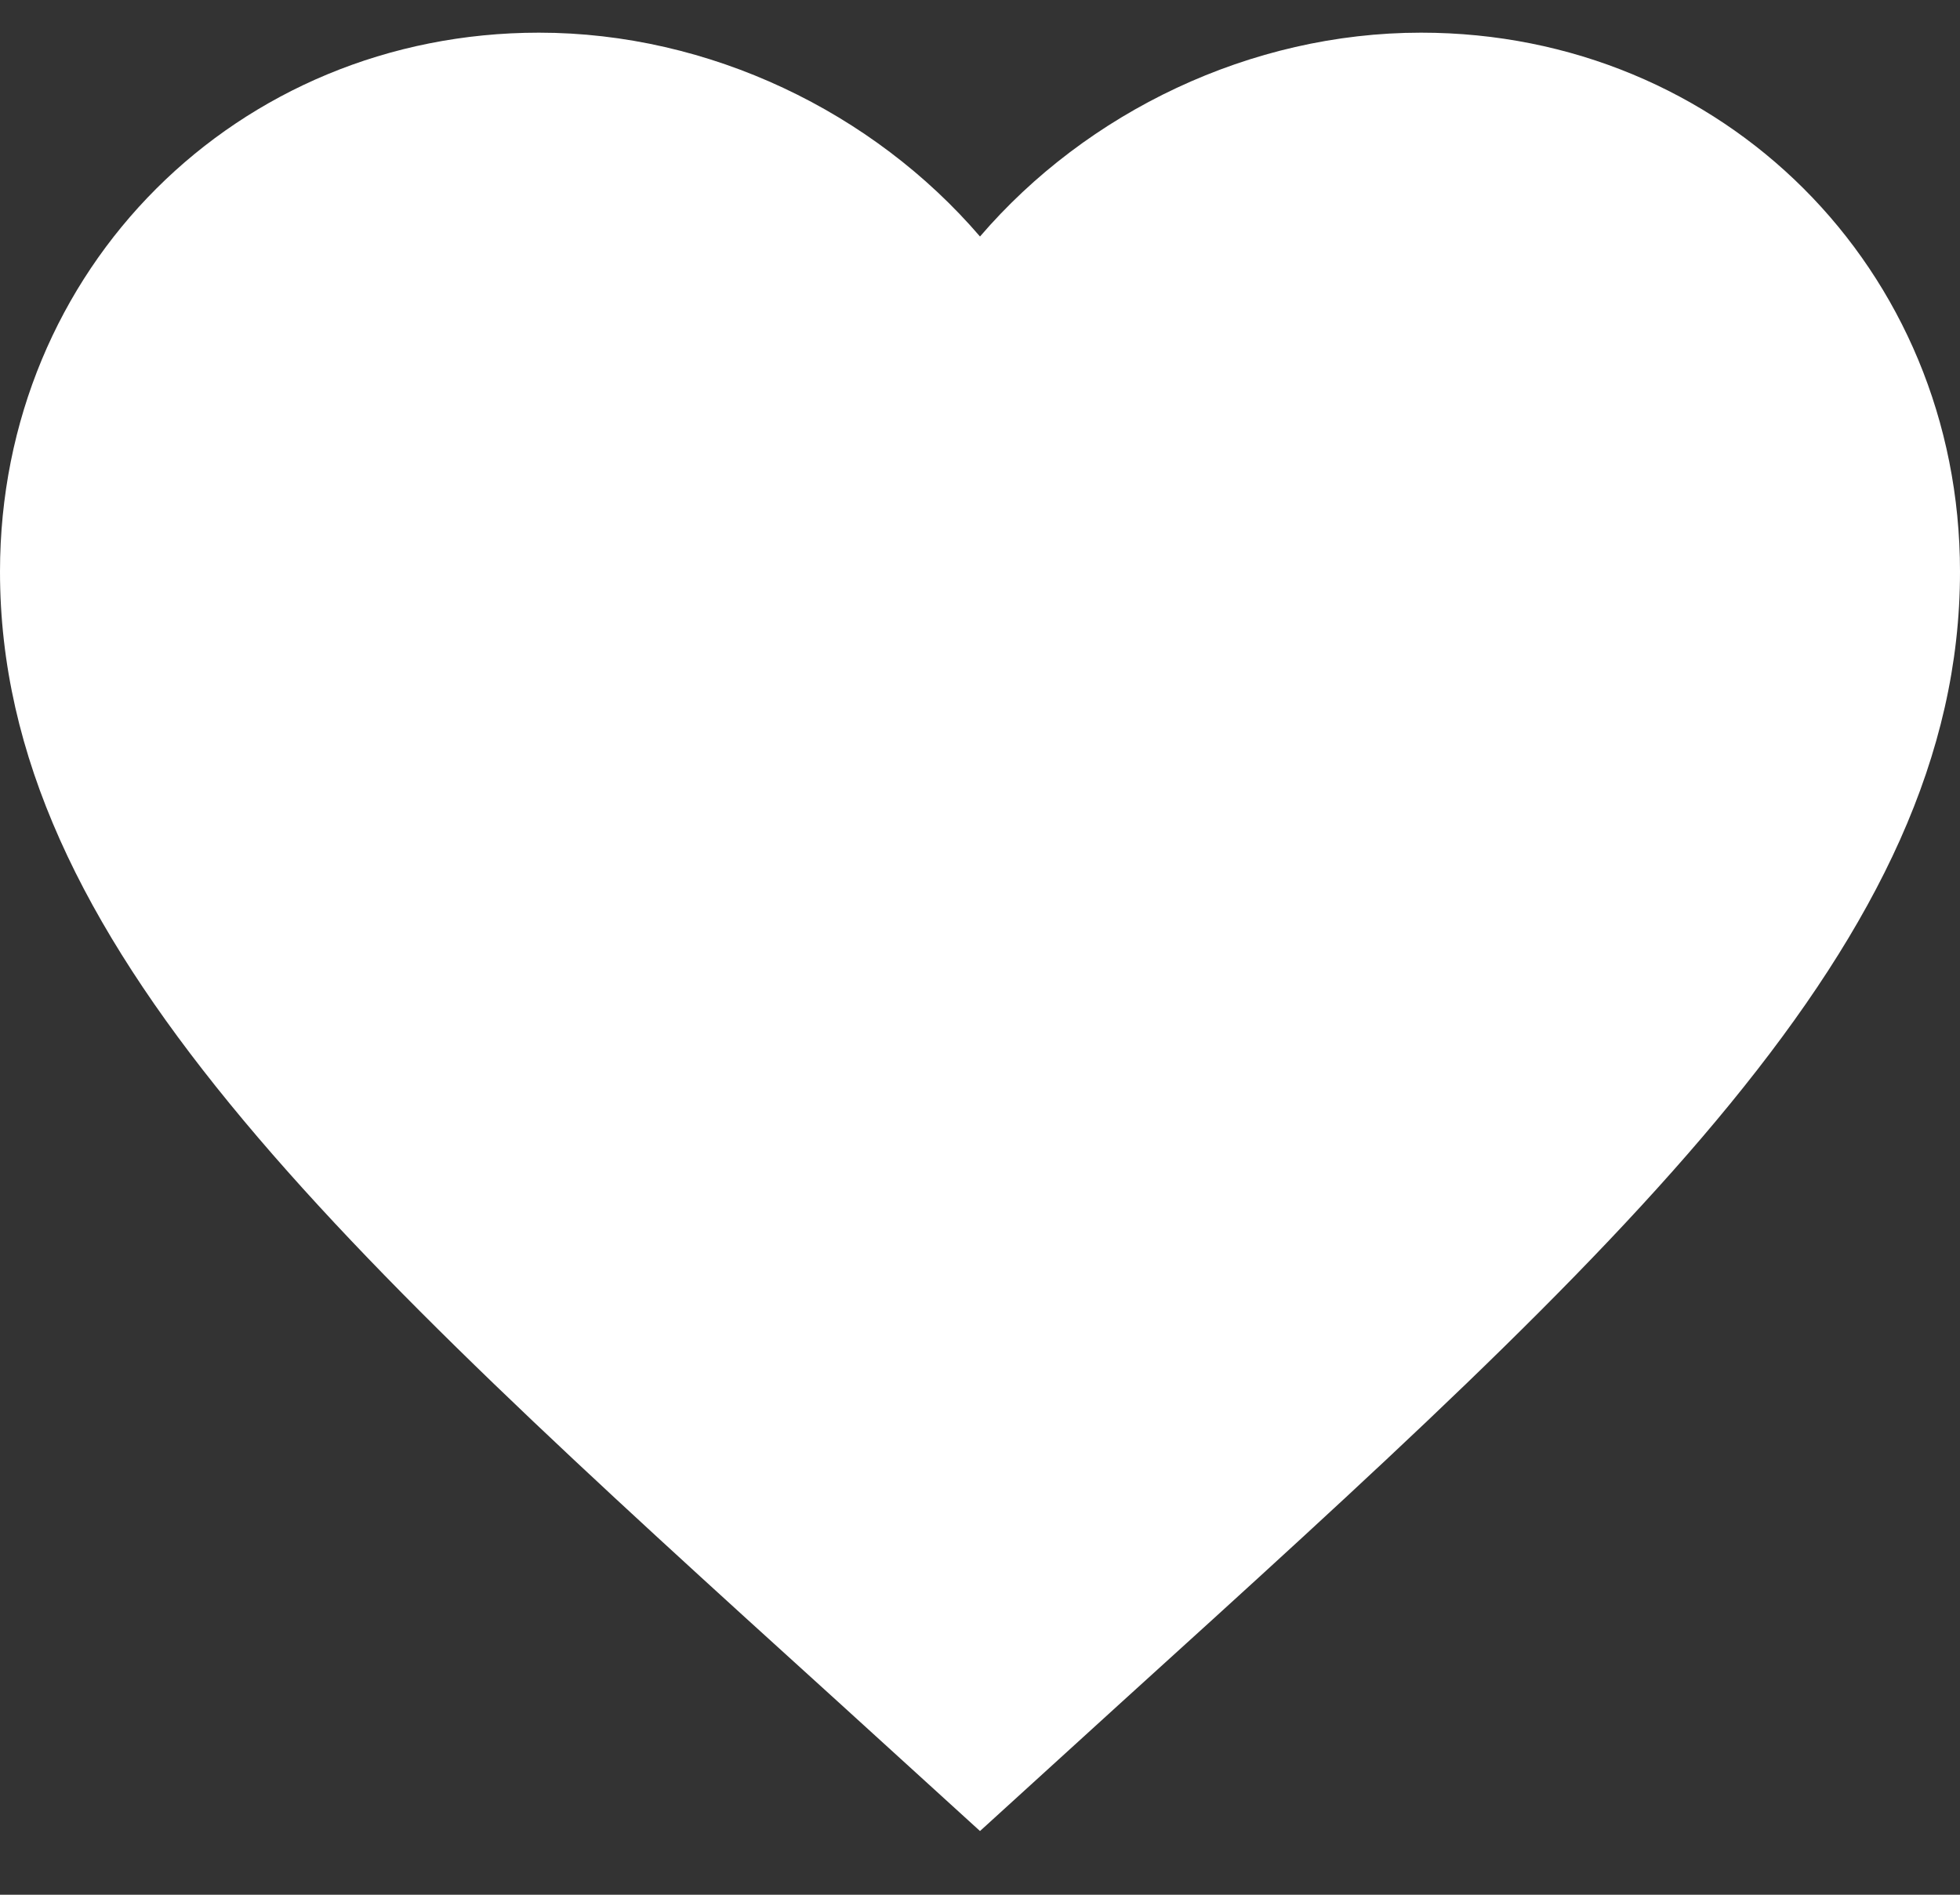 <svg width="30" height="29" viewBox="0 0 30 29" fill="none" xmlns="http://www.w3.org/2000/svg">
<rect x="0" y="0" width="30" height="29" fill="#333333" stroke="none"/>
<path d="M15 28.025L12.825 26.045C5.1 19.04 0 14.405 0 8.75C0 4.115 3.63 0.5 8.25 0.5C10.86 0.5 13.365 1.715 15 3.62C16.635 1.715 19.14 0.5 21.75 0.5C26.37 0.5 30 4.115 30 8.75C30 14.405 24.9 19.04 17.175 26.045L15 28.025Z" fill="white"/>
</svg>
